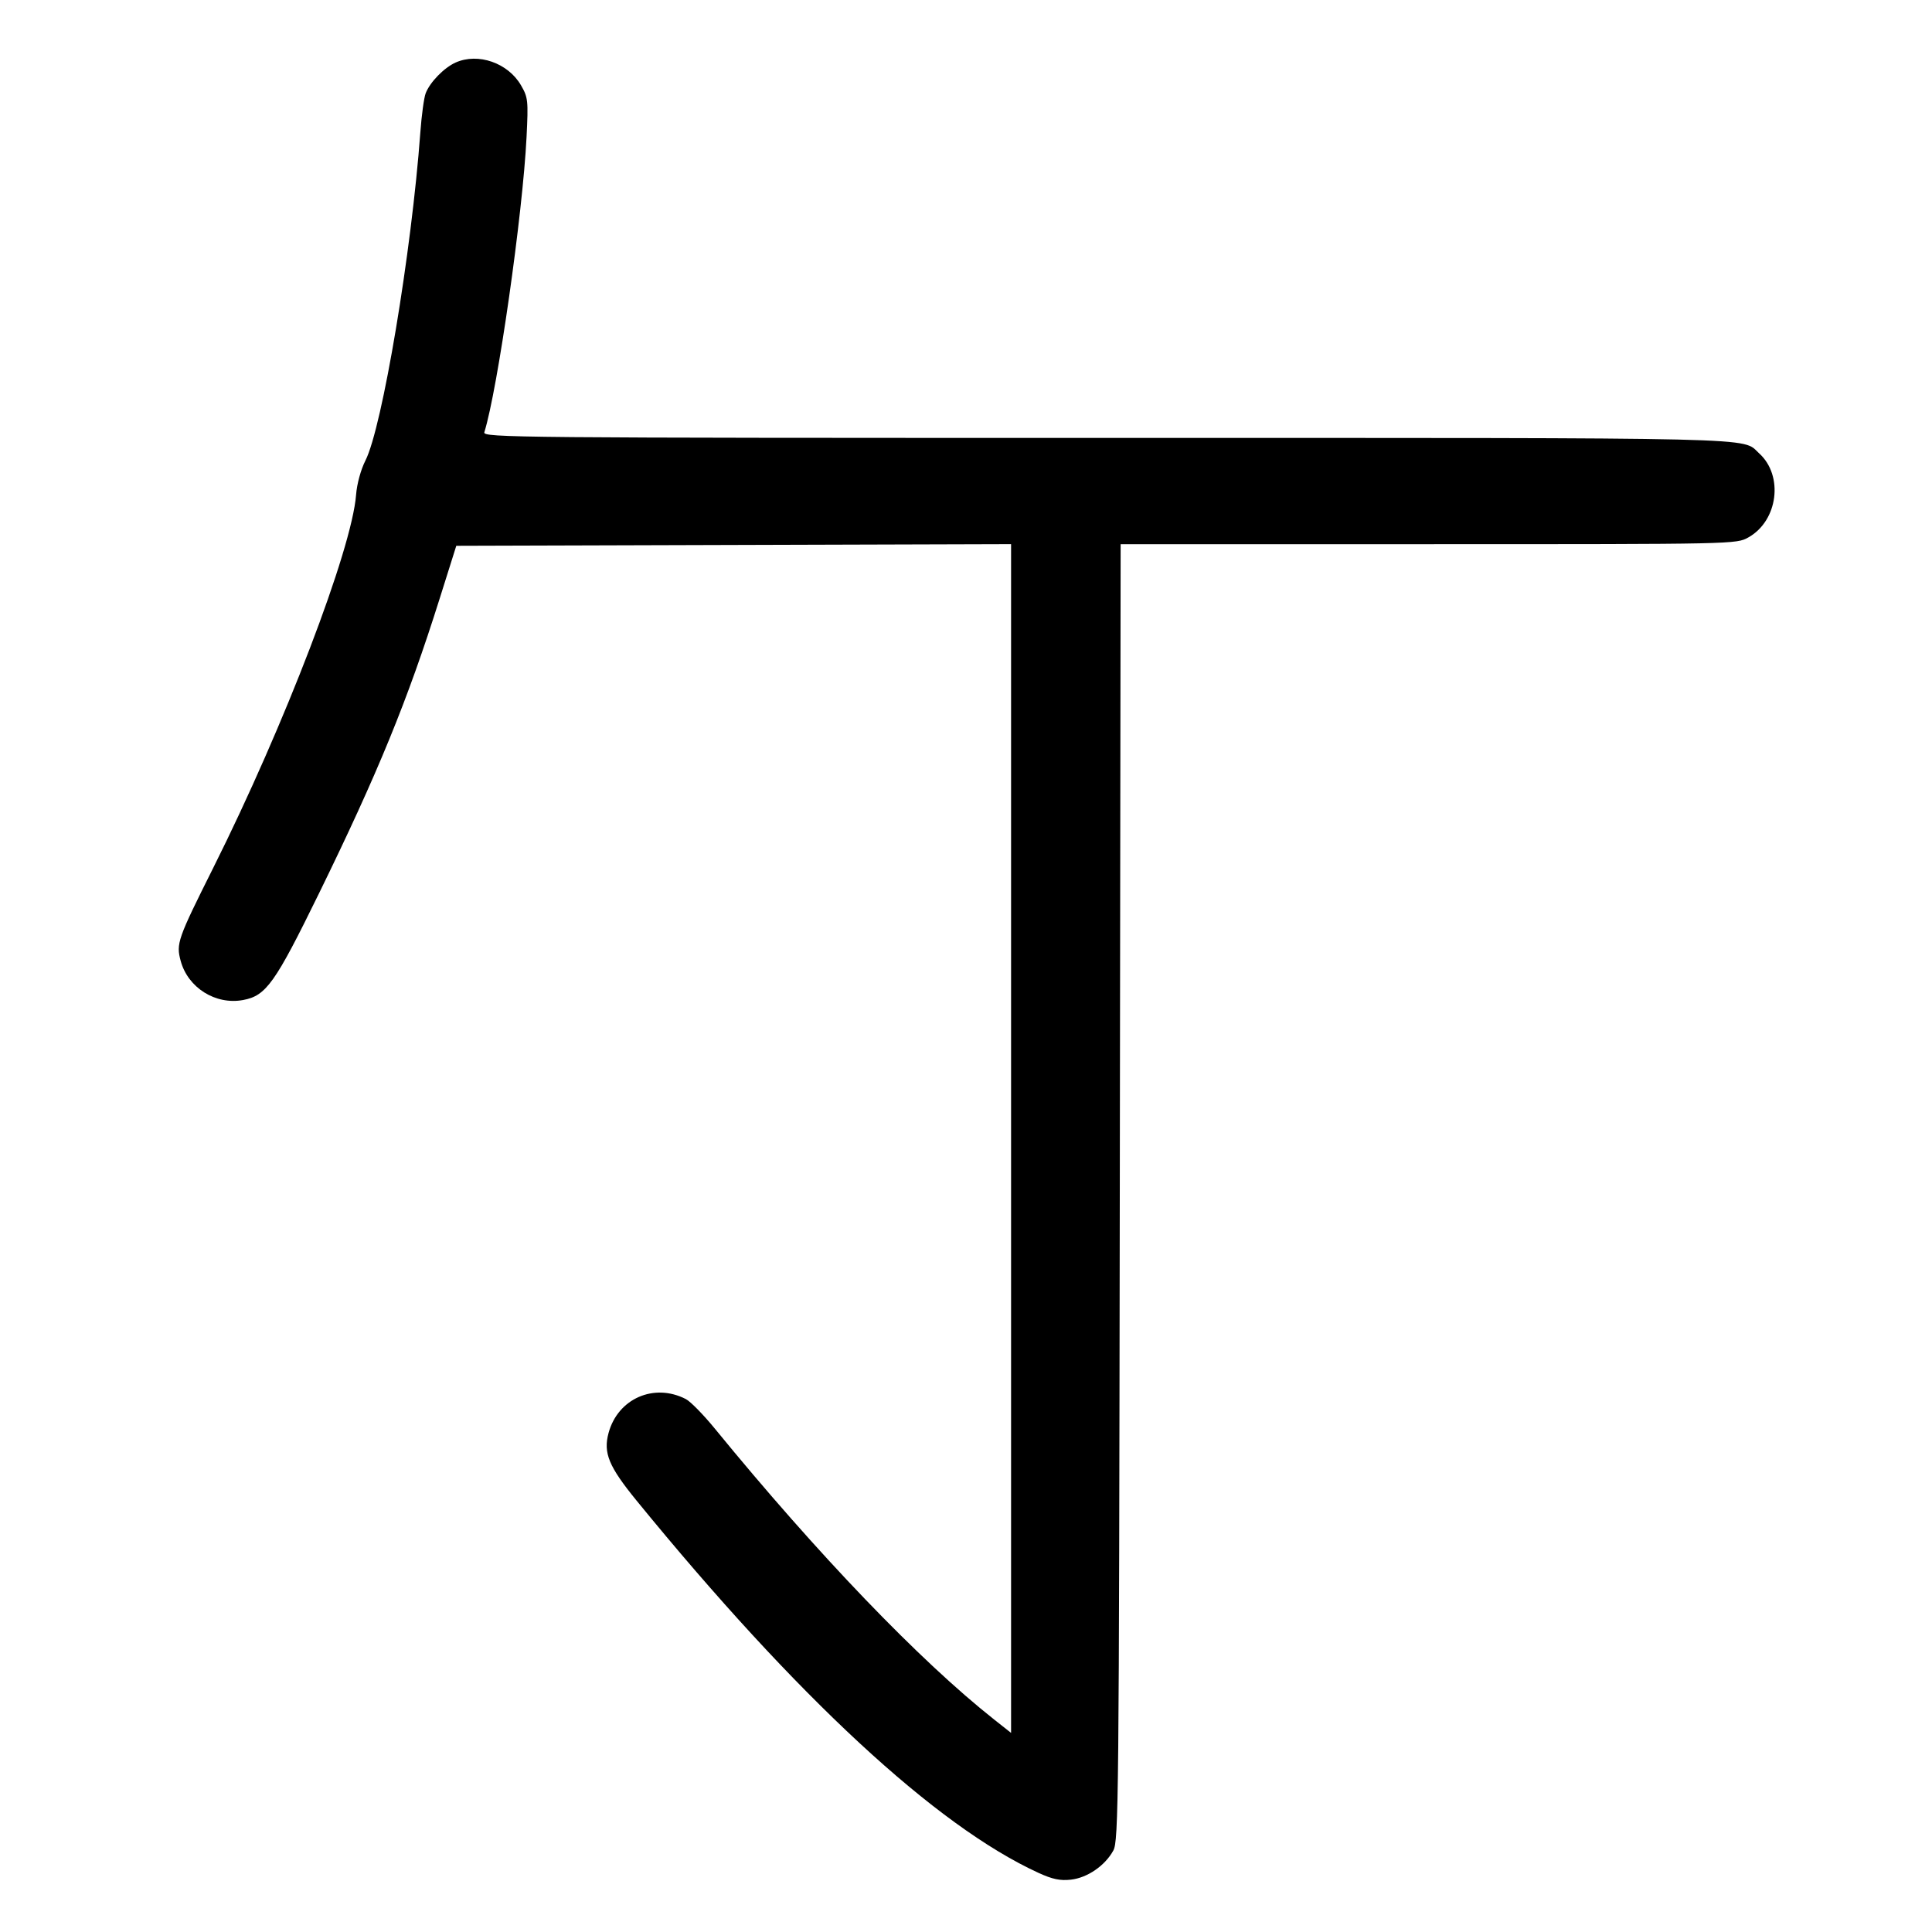 <svg width="1000" height="1000" viewBox="0 0 1000 1000" version="1.1" id="svg5" sodipodi:docname="釘.svg" inkscape:version="1.4 (86a8ad7, 2024-10-11)" xmlns:inkscape="http://www.inkscape.org/namespaces/inkscape" xmlns:sodipodi="http://sodipodi.sourceforge.net/DTD/sodipodi-0.dtd" xmlns="http://www.w3.org/2000/svg" xmlns:svg="http://www.w3.org/2000/svg"><path d="M235.833 32.362 C 229.815 35.048,222.463 42.613,220.311 48.333 C 219.449 50.625,218.222 59.625,217.583 68.333 C 213.024 130.562,197.875 221.149,189.147 238.372 C 186.747 243.108,184.744 250.461,184.305 256.142 C 182.118 284.465,147.292 375.410,110.390 449.167 C 91.879 486.164,91.102 488.381,93.517 497.348 C 97.270 511.286,111.627 520.275,125.869 517.603 C 137.762 515.372,142.354 508.918,165.059 462.520 C 195.549 400.214,210.929 362.653,227.514 310.000 L 236.176 282.500 379.754 282.074 L 523.333 281.648 523.333 589.299 L 523.333 896.950 514.583 890.033 C 476.020 859.549,423.188 804.525,370.002 739.456 C 364.138 732.281,357.400 725.408,355.029 724.182 C 338.554 715.662,319.786 723.892,314.980 741.742 C 312.197 752.077,315.102 759.081,329.481 776.702 C 412.426 878.347,484.534 945.132,537.531 969.395 C 544.756 972.703,548.733 973.534,554.322 972.904 C 562.831 971.945,571.967 965.665,576.252 957.831 C 578.996 952.813,579.192 932.829,579.603 617.083 L 580.040 281.667 739.376 281.667 C 898.581 281.667,898.718 281.664,904.993 278.137 C 920.315 269.525,923.284 246.189,910.526 234.643 C 901.233 226.233,919.632 226.667,572.441 226.667 C 265.904 226.667,249.821 226.521,250.687 223.750 C 257.588 201.662,270.579 110.797,272.549 70.833 C 273.478 52.006,273.309 50.442,269.677 44.167 C 262.961 32.560,247.484 27.162,235.833 32.362 " stroke="none" fill-rule="evenodd" fill="#000000"></path></svg>